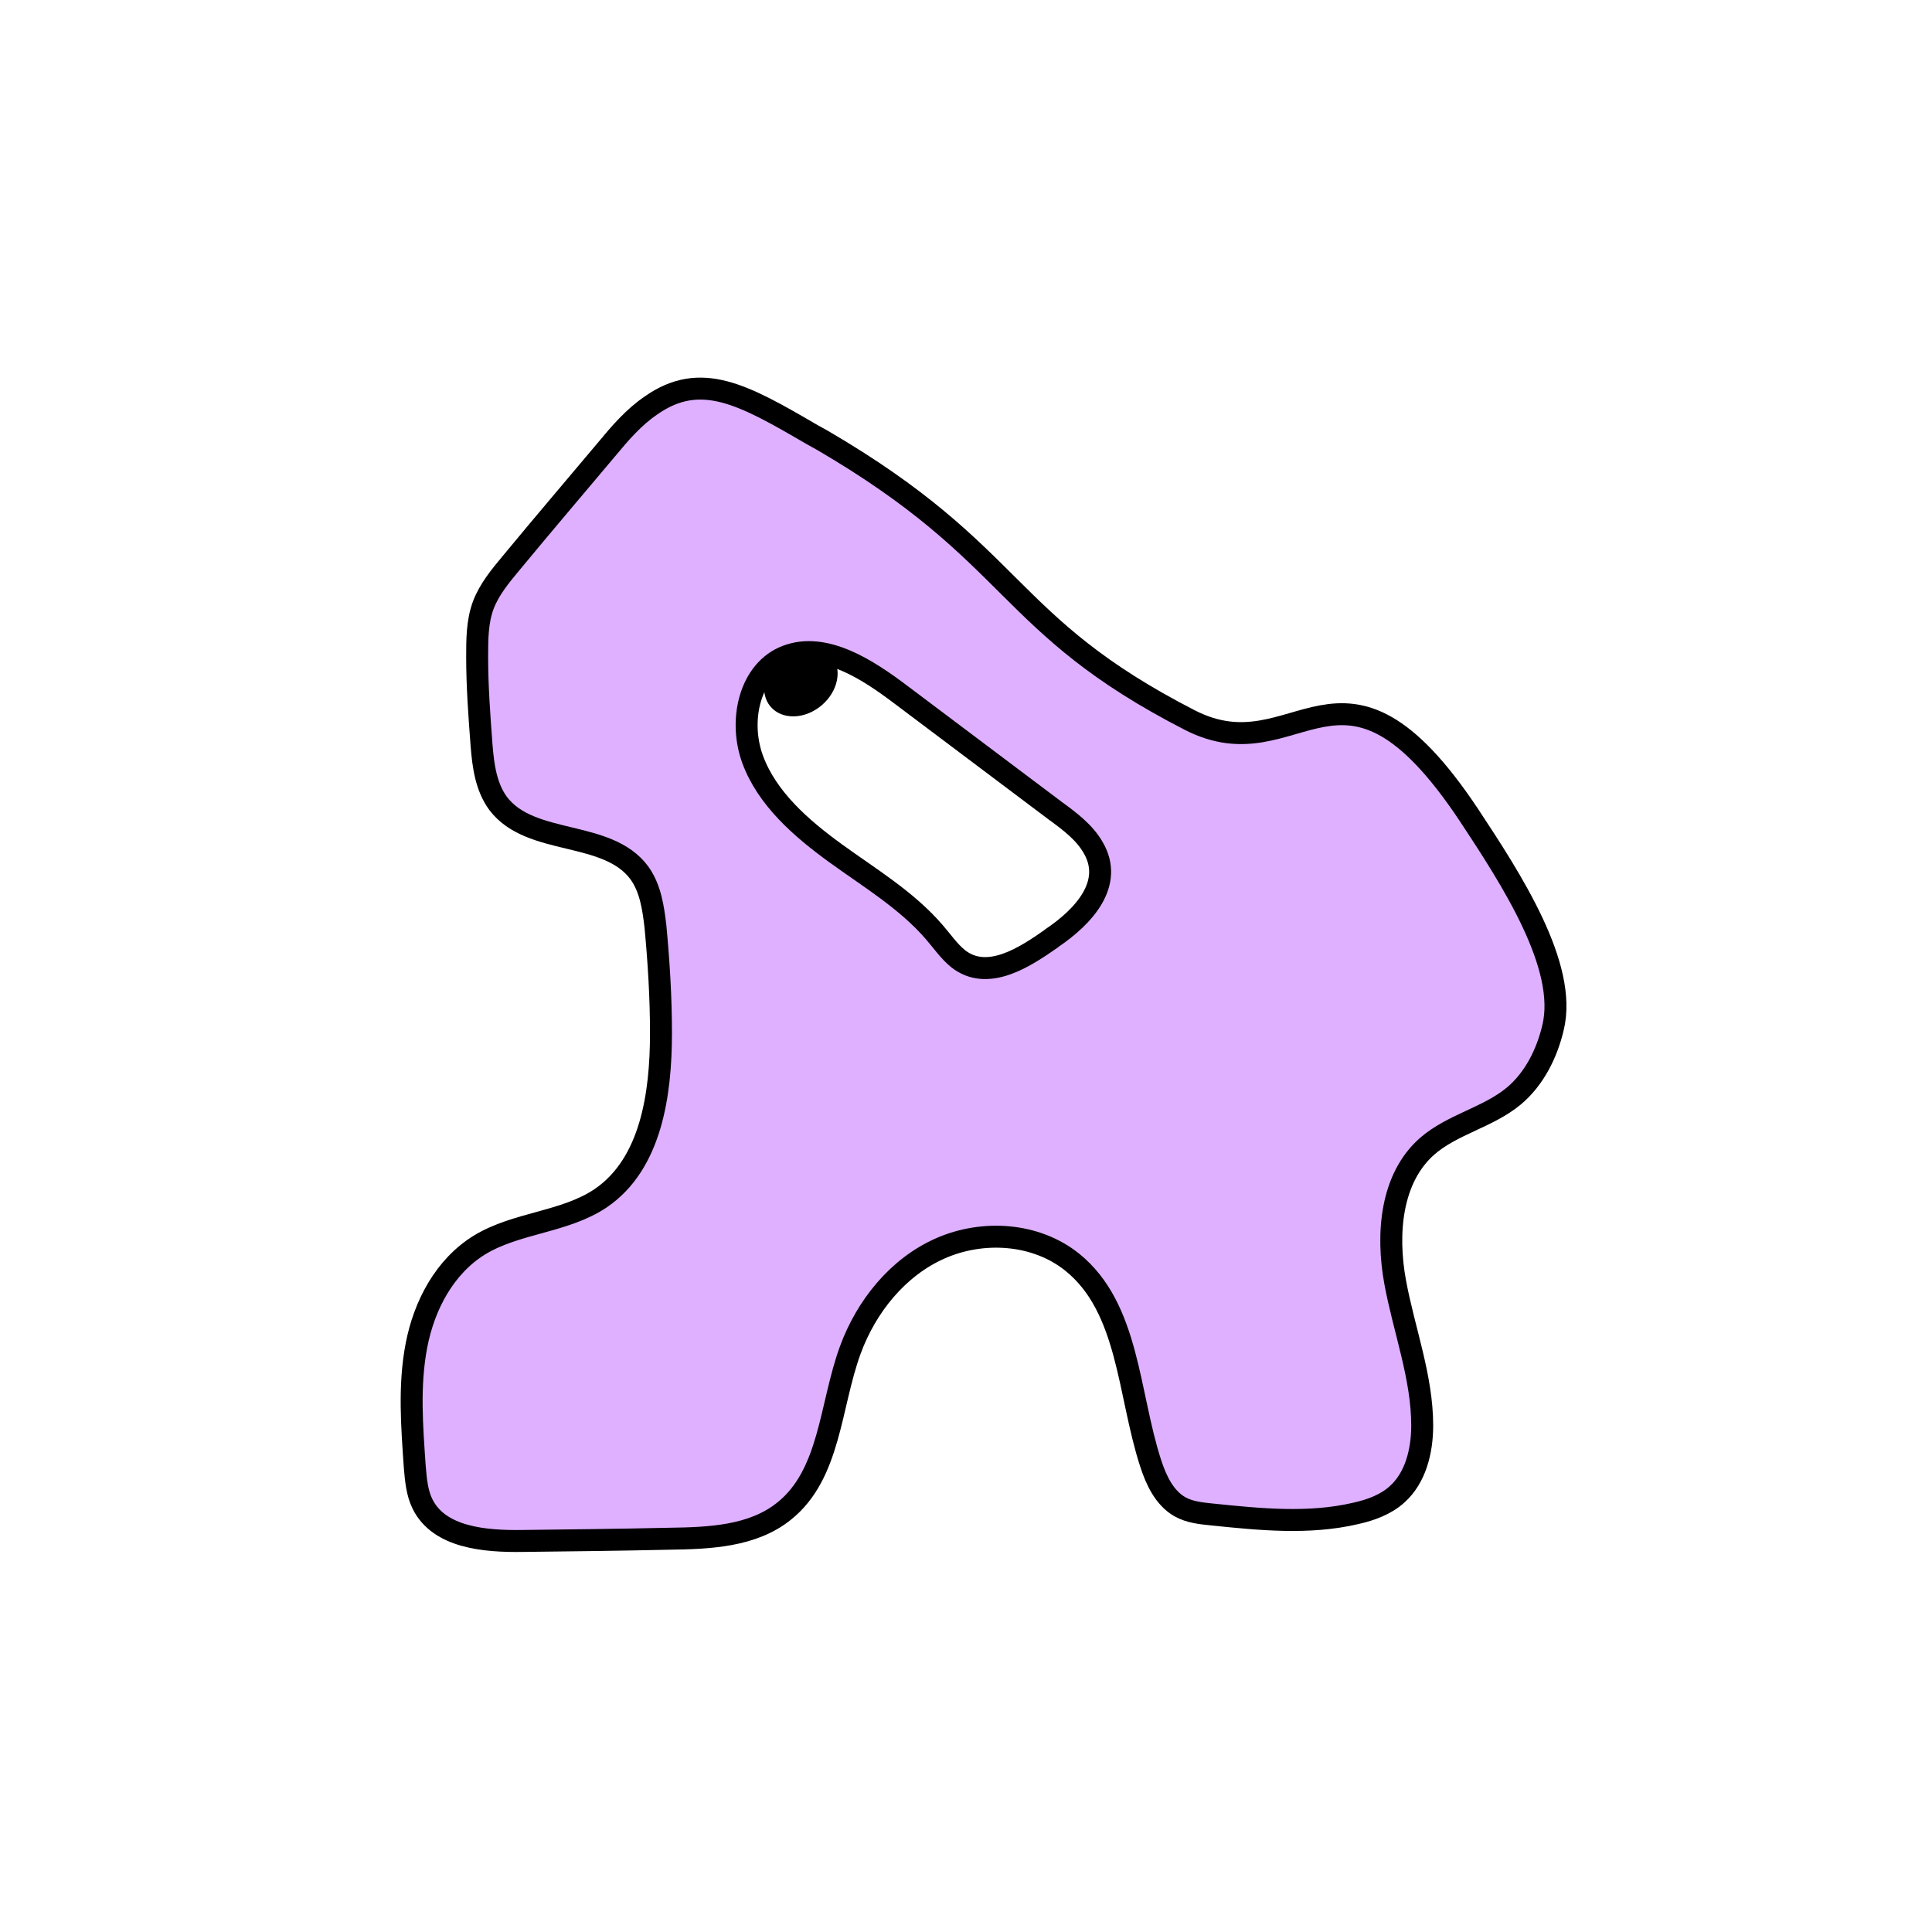 <svg width="1760" height="1760" viewBox="0 0 1760 1760" fill="none" xmlns="http://www.w3.org/2000/svg">
<rect width="1760" height="1760" fill="white"/>
<path d="M739.918 395.984C677.059 359.274 638.338 337.65 593.08 369.332C577.491 379.892 564.919 394.476 552.85 409.06C523.683 443.759 494.516 477.955 465.852 512.654C455.795 524.723 445.738 536.793 440.206 551.376C434.675 566.463 434.675 582.554 434.675 598.647C434.675 625.3 436.686 652.456 438.698 679.109C440.206 697.715 442.721 716.825 453.784 731.912C483.453 771.137 553.352 755.547 582.519 795.275C592.576 809.356 595.09 826.957 597.102 844.055C600.119 876.239 602.131 908.424 602.131 941.112C602.131 996.932 593.079 1060.29 547.318 1091.47C514.631 1113.6 470.379 1113.6 436.687 1134.22C405.006 1153.83 386.399 1189.03 379.359 1225.74C372.319 1262.45 375.336 1299.67 377.85 1336.38C378.856 1347.95 379.861 1360.01 384.89 1370.07C399.976 1400.75 441.715 1404.27 475.91 1403.77C520.163 1403.26 564.416 1402.76 609.171 1401.75C645.881 1401.25 685.607 1399.74 714.271 1376.61C756.512 1342.92 756.009 1280.56 774.615 1229.77C789.199 1190.04 817.863 1154.33 856.584 1137.24C895.305 1120.14 943.58 1123.16 976.77 1149.81C1028.57 1191.55 1027.56 1269.49 1048.18 1332.86C1053.21 1348.45 1060.75 1364.54 1074.83 1372.59C1083.88 1377.62 1093.94 1378.62 1104 1379.63C1147.75 1384.15 1192.5 1388.68 1235.25 1378.62C1248.82 1375.6 1262.4 1370.58 1272.46 1361.52C1289.56 1346.44 1295.59 1321.8 1295.59 1298.66C1295.59 1254.41 1279 1211.66 1270.95 1167.91C1262.9 1124.16 1266.93 1073.37 1300.12 1044.2C1323.25 1024.09 1355.43 1018.05 1379.07 998.441C1397.67 982.851 1409.24 959.718 1414.77 936.083C1428.35 880.262 1377.06 801.31 1337.83 741.969C1221.17 566.965 1182.95 706.768 1083.88 655.976C913.408 568.474 929.028 506.103 749 401L739.918 395.984Z" fill="#DEB0FF" stroke="black" stroke-width="20" stroke-miterlimit="10"/>
<path d="M958.156 854.615C987.322 835.003 1014.98 804.83 995.871 772.142C987.825 758.062 974.247 748.004 961.173 738.449C914.406 703.247 868.142 668.548 821.374 633.346C790.196 609.71 751.475 584.566 716.777 597.641C683.085 610.213 672.525 655.976 685.599 691.68C698.674 727.385 729.852 754.541 761.03 777.171C792.208 799.8 825.9 819.916 851.044 849.084C858.084 857.13 864.119 866.181 872.668 873.222C899.823 894.846 934.521 871.21 957.653 855.118L958.156 854.615Z" fill="white" stroke="black" stroke-width="20" stroke-miterlimit="10"/>
<path d="M748.354 642.653C763.659 629.784 767.661 609.356 757.294 597.027C746.927 584.698 726.116 585.136 710.811 598.006C695.507 610.875 691.504 631.303 701.871 643.632C712.238 655.962 733.049 655.523 748.354 642.653Z" fill="black"/>
</svg>
